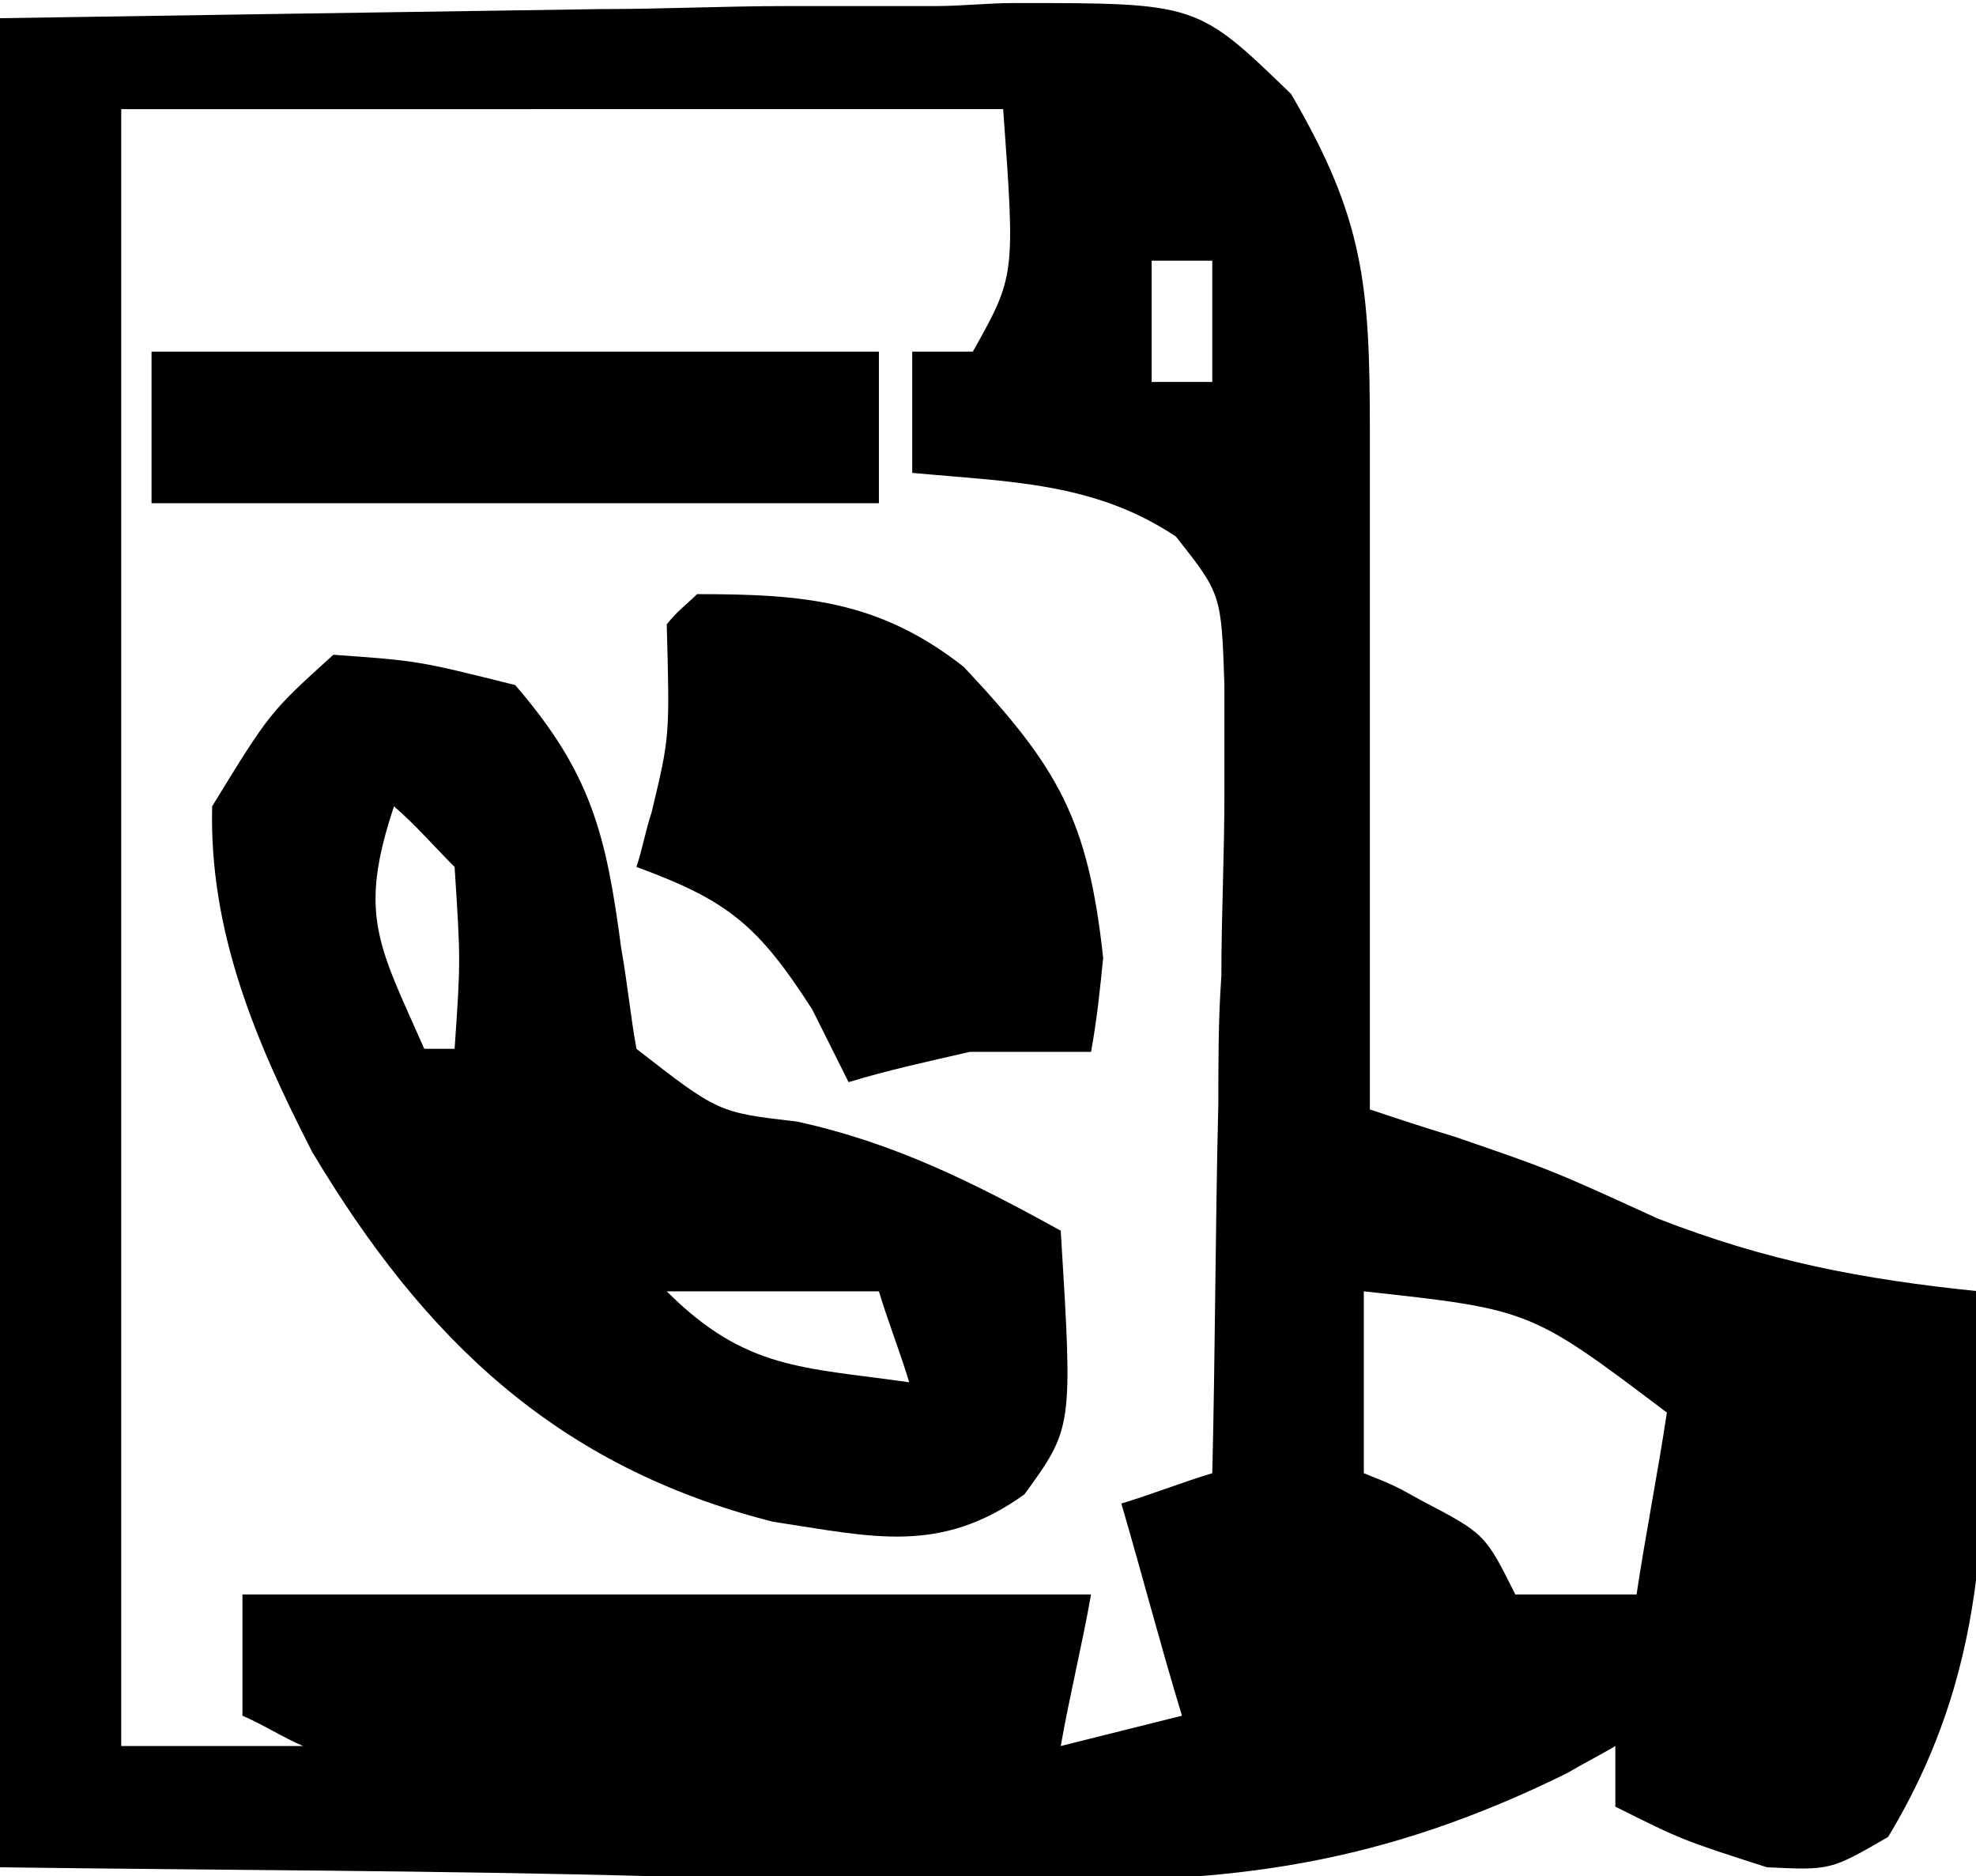 <?xml version="1.0" encoding="utf-8"?>
<!-- Generator: Adobe Illustrator 25.4.1, SVG Export Plug-In . SVG Version: 6.00 Build 0)  -->
<svg version="1.1" id="Layer_1" xmlns="http://www.w3.org/2000/svg" xmlns:xlink="http://www.w3.org/1999/xlink" x="0px" y="0px"
	 viewBox="0 0 65.2 61.9" style="enable-background:new 0 0 65.2 61.9;" xml:space="preserve">
<path d="M0,0.6c6.5-0.1,13-0.2,19.8-0.3c2.1,0,4.1-0.1,6.2-0.1c1.6,0,3.3,0,4.9,0c0.8,0,1.7-0.1,2.6-0.1c6,0,6,0,9.1,3
	c2.4,4.1,2.6,6.3,2.6,11.1c0,1.3,0,2.6,0,3.9c0,1.4,0,2.8,0,4.1c0,1.4,0,2.8,0,4.2c0,3.4,0,6.8,0,10.2c0.9,0.3,1.8,0.6,2.8,0.9
	c3.2,1.1,3.2,1.1,6.7,2.7c3.6,1.4,6.7,2,10.6,2.4c0.3,6.7,0.5,12.2-3,18c-1.9,1.1-1.9,1.1-4,1c-2.8-0.9-2.8-0.9-5-2c0-0.7,0-1.3,0-2
	c-0.5,0.3-1.1,0.6-1.6,0.9c-6.1,3-11.1,3.7-17.9,3.5c-0.9,0-1.7,0-2.6,0c-3.2,0-6.3-0.1-9.5-0.1C14.4,61.7,7.3,61.7,0,61.6
	C0,41.4,0,21.3,0,0.6z M4,3.6c0,17.8,0,35.6,0,54c2,0,4,0,6,0c-0.7-0.3-1.3-0.7-2-1c0-1.3,0-2.6,0-4c9.2,0,18.5,0,28,0
	c-0.3,1.7-0.7,3.3-1,5c2-0.5,2-0.5,4-1c-0.7-2.3-1.3-4.6-2-7c1-0.3,2-0.7,3-1c0.1-4.1,0.1-8.1,0.2-12.2c0-1.4,0-2.8,0.1-4.2
	c0-2,0.1-4,0.1-6c0-1.8,0-1.8,0-3.6c-0.1-3-0.1-3-1.6-4.9c-2.7-1.8-5.5-1.8-8.7-2.1c0-1.3,0-2.6,0-4c0.7,0,1.3,0,2,0
	c1.4-2.5,1.4-2.5,1-8C23.4,3.6,13.9,3.6,4,3.6z M38,8.6c0,1.3,0,2.6,0,4c0.7,0,1.3,0,2,0c0-1.3,0-2.6,0-4C39.3,8.6,38.7,8.6,38,8.6z
	 M45,42.6c0,2,0,4,0,6c1,0.4,1,0.4,1.9,0.9c2.1,1.1,2.1,1.1,3.1,3.1c1.3,0,2.6,0,4,0c0.3-2,0.7-4,1-6C50.5,43.2,50.5,43.2,45,42.6z
	 M59,51.6c1,2,1,2,1,2L59,51.6z"/>
<path d="M11,21.6c2.8,0.2,2.8,0.2,6,1c2.5,2.9,3,4.9,3.5,8.7c0.2,1.1,0.3,2.2,0.5,3.3c2.7,2.1,2.7,2.1,5.3,2.4
	c3.2,0.7,5.8,2,8.7,3.6c0.4,6.5,0.4,6.5-1.2,8.7c-2.8,2-5,1.4-8.3,0.9c-7.1-1.8-11.5-6-15.2-12.2C8.4,34.3,6.9,30.7,7,26.6
	C8.9,23.5,8.9,23.5,11,21.6z M13,26.6c-1.2,3.6-0.5,4.6,1,8c0.3,0,0.7,0,1,0c0.2-2.9,0.2-2.9,0-6C14.3,27.9,13.7,27.2,13,26.6z
	 M22,42.6c2.6,2.6,4.5,2.5,8,3c-0.3-1-0.7-2-1-3C26.7,42.6,24.4,42.6,22,42.6z"/>
<path d="M23,19.6c3.5,0,6,0.2,8.8,2.4c3.1,3.3,4.1,5,4.6,9.6c-0.1,1-0.2,2-0.4,3.1c-1.3,0-2.6,0-4,0c-1.3,0.3-2.7,0.6-4,1
	c-0.4-0.8-0.8-1.6-1.2-2.4C25,30.5,24,29.7,21,28.6c0.2-0.6,0.3-1.2,0.5-1.8c0.6-2.5,0.6-2.5,0.5-6.2C22.3,20.2,22.7,19.9,23,19.6z"
	/>
<path d="M5,11.6c7.9,0,15.8,0,24,0c0,1.6,0,3.3,0,5c-7.9,0-15.8,0-24,0C5,14.9,5,13.3,5,11.6z"/>
</svg>
